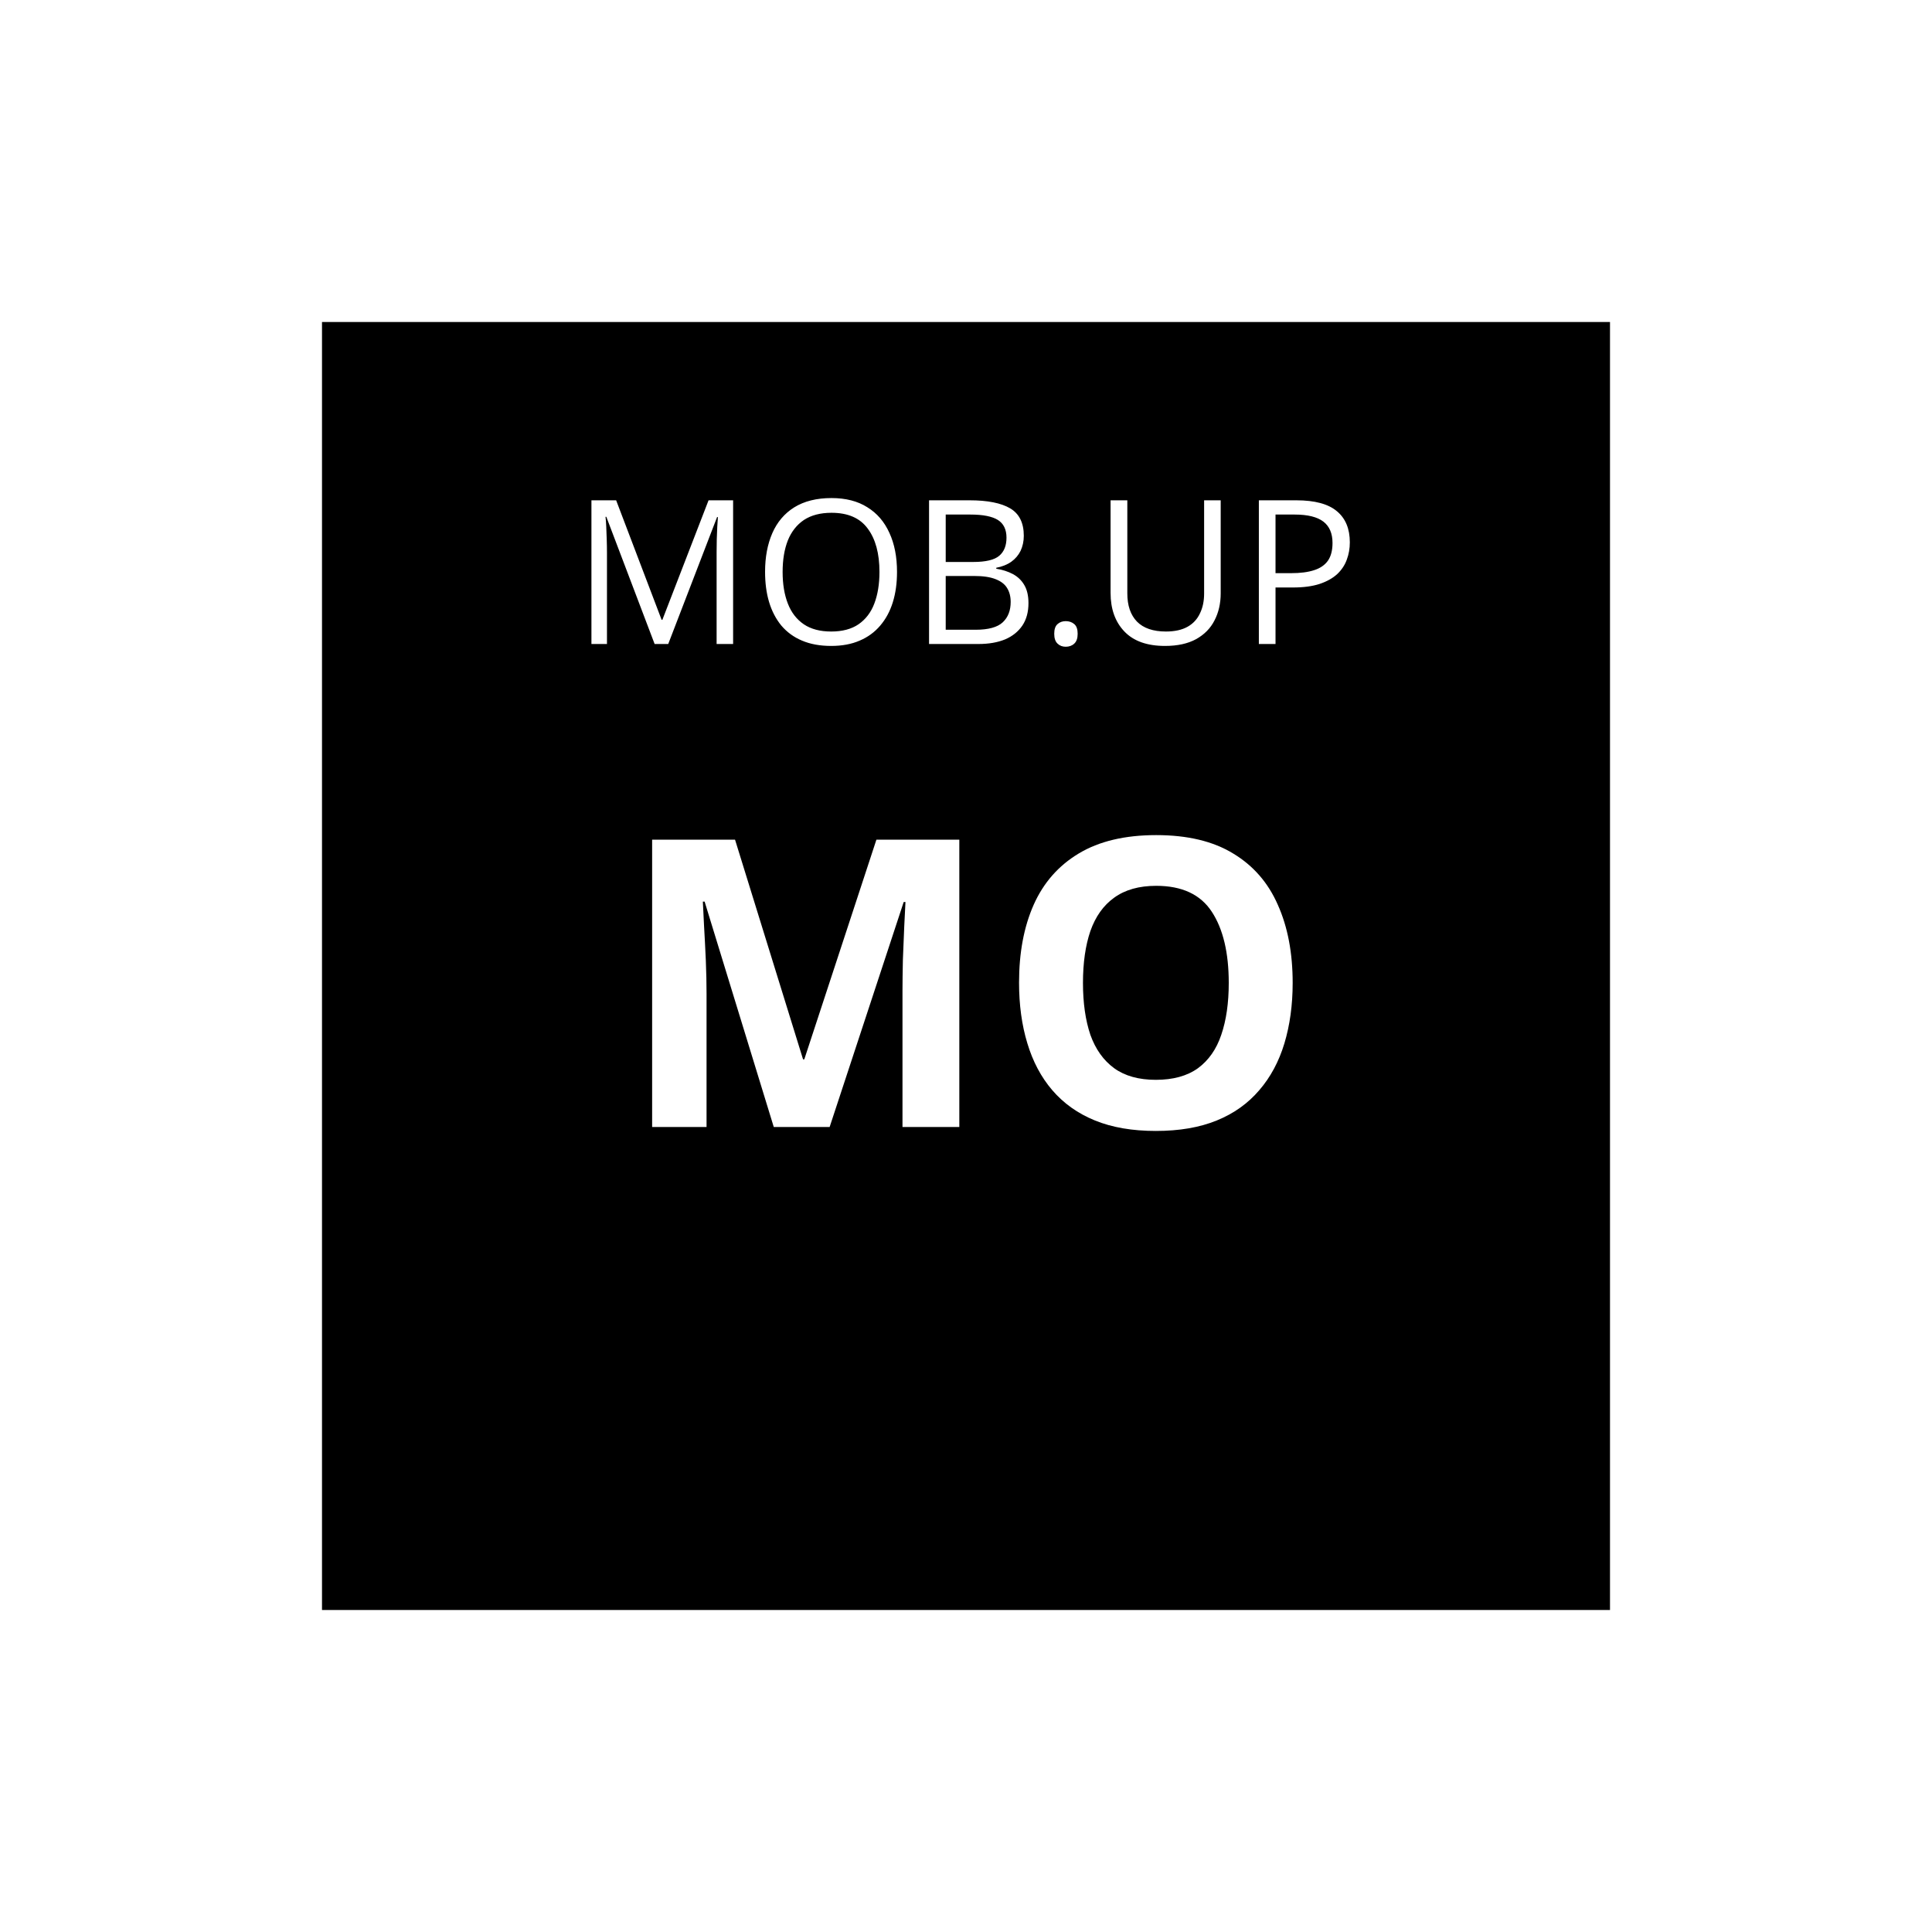 <svg viewBox="0 0 24 24" fill="none" xmlns="http://www.w3.org/2000/svg">
<path fill-rule="evenodd" clip-rule="evenodd" d="M20 4H4V20H20V4ZM11.091 7.481C11.126 7.368 11.143 7.243 11.143 7.105C11.143 6.919 11.112 6.757 11.049 6.621C10.987 6.483 10.896 6.376 10.774 6.301C10.654 6.225 10.505 6.187 10.329 6.187C10.144 6.187 9.99 6.226 9.867 6.302C9.745 6.378 9.654 6.486 9.594 6.623C9.534 6.761 9.504 6.92 9.504 7.103C9.504 7.24 9.52 7.366 9.554 7.479C9.588 7.592 9.639 7.689 9.706 7.771C9.775 7.852 9.86 7.915 9.963 7.958C10.066 8.002 10.187 8.024 10.325 8.024C10.46 8.024 10.578 8.002 10.679 7.958C10.781 7.915 10.866 7.852 10.934 7.772C11.004 7.69 11.056 7.594 11.091 7.481ZM9.787 7.498C9.744 7.388 9.722 7.257 9.722 7.105C9.722 6.953 9.744 6.822 9.787 6.713C9.831 6.604 9.898 6.519 9.987 6.459C10.077 6.4 10.191 6.37 10.329 6.37C10.533 6.37 10.683 6.435 10.779 6.566C10.876 6.695 10.925 6.875 10.925 7.105C10.925 7.257 10.903 7.388 10.861 7.498C10.819 7.609 10.753 7.694 10.665 7.755C10.577 7.815 10.463 7.845 10.325 7.845C10.188 7.845 10.074 7.815 9.985 7.755C9.896 7.694 9.83 7.609 9.787 7.498ZM7.532 6.42L8.132 8H8.301L8.908 6.423H8.918C8.915 6.458 8.913 6.499 8.91 6.547C8.908 6.595 8.906 6.645 8.904 6.699C8.903 6.752 8.902 6.805 8.902 6.857V8H9.107V6.215H8.802L8.228 7.7H8.219L7.654 6.215H7.347V8H7.54V6.872C7.54 6.813 7.539 6.756 7.537 6.7C7.535 6.643 7.533 6.59 7.531 6.542C7.529 6.494 7.526 6.454 7.522 6.42H7.532ZM11.541 6.215H12.046C12.269 6.215 12.437 6.249 12.549 6.315C12.662 6.382 12.718 6.496 12.718 6.656C12.718 6.725 12.704 6.787 12.678 6.843C12.651 6.897 12.613 6.942 12.563 6.978C12.512 7.014 12.45 7.039 12.376 7.053V7.065C12.454 7.077 12.523 7.1 12.584 7.132C12.644 7.165 12.691 7.21 12.725 7.269C12.759 7.327 12.776 7.402 12.776 7.492C12.776 7.602 12.751 7.695 12.7 7.771C12.649 7.846 12.577 7.904 12.485 7.943C12.392 7.981 12.282 8 12.155 8H11.541V6.215ZM11.748 6.981H12.09C12.246 6.981 12.353 6.955 12.413 6.904C12.473 6.853 12.503 6.778 12.503 6.679C12.503 6.577 12.467 6.504 12.396 6.459C12.325 6.415 12.212 6.392 12.056 6.392H11.748V6.981ZM11.748 7.155V7.823H12.12C12.278 7.823 12.391 7.792 12.457 7.73C12.523 7.668 12.555 7.583 12.555 7.478C12.555 7.41 12.54 7.352 12.51 7.304C12.481 7.256 12.433 7.22 12.366 7.194C12.3 7.168 12.212 7.155 12.101 7.155H11.748ZM13.138 7.752C13.11 7.776 13.096 7.816 13.096 7.873C13.096 7.929 13.11 7.97 13.138 7.996C13.165 8.022 13.199 8.034 13.239 8.034C13.28 8.034 13.316 8.022 13.344 7.996C13.373 7.97 13.387 7.929 13.387 7.873C13.387 7.816 13.373 7.776 13.344 7.752C13.316 7.728 13.28 7.716 13.239 7.716C13.199 7.716 13.165 7.728 13.138 7.752ZM15.164 6.215V7.37C15.164 7.496 15.138 7.609 15.087 7.707C15.037 7.806 14.96 7.883 14.858 7.94C14.755 7.996 14.627 8.024 14.472 8.024C14.251 8.024 14.083 7.965 13.968 7.845C13.853 7.725 13.796 7.565 13.796 7.365V6.215H14.004V7.371C14.004 7.523 14.044 7.639 14.124 7.722C14.205 7.804 14.325 7.845 14.484 7.845C14.593 7.845 14.682 7.825 14.752 7.786C14.822 7.747 14.873 7.691 14.906 7.62C14.941 7.549 14.958 7.466 14.958 7.373V6.215H15.164ZM16.608 6.351C16.502 6.261 16.334 6.215 16.104 6.215H15.638V8H15.845V7.298H16.062C16.193 7.298 16.303 7.283 16.392 7.254C16.482 7.224 16.555 7.183 16.611 7.132C16.666 7.08 16.706 7.02 16.73 6.953C16.756 6.884 16.768 6.812 16.768 6.737C16.768 6.569 16.715 6.44 16.608 6.351ZM15.845 6.392H16.084C16.246 6.392 16.364 6.422 16.44 6.48C16.515 6.538 16.553 6.626 16.553 6.745C16.553 6.836 16.534 6.91 16.496 6.965C16.458 7.019 16.4 7.059 16.324 7.083C16.248 7.108 16.153 7.12 16.039 7.12H15.845V6.392ZM9.612 14L8.753 11.2H8.731L8.746 11.502C8.754 11.636 8.761 11.778 8.768 11.93C8.774 12.081 8.777 12.218 8.777 12.34V14H8.101V10.431H9.131L9.976 13.16H9.991L10.887 10.431H11.917V14H11.211V12.31C11.211 12.198 11.213 12.069 11.216 11.922C11.221 11.776 11.227 11.637 11.233 11.505L11.248 11.205H11.226L10.306 14H9.612ZM15.955 12.962C16.023 12.736 16.058 12.486 16.058 12.21C16.058 11.839 15.997 11.516 15.874 11.241C15.754 10.966 15.569 10.753 15.318 10.602C15.069 10.45 14.751 10.374 14.363 10.374C13.974 10.374 13.654 10.45 13.401 10.602C13.149 10.753 12.962 10.966 12.84 11.241C12.719 11.515 12.659 11.836 12.659 12.206C12.659 12.482 12.693 12.734 12.762 12.96C12.83 13.186 12.933 13.381 13.072 13.543C13.212 13.706 13.388 13.832 13.602 13.919C13.815 14.006 14.067 14.049 14.358 14.049C14.65 14.049 14.902 14.006 15.115 13.919C15.329 13.832 15.504 13.706 15.643 13.543C15.783 13.381 15.887 13.187 15.955 12.962ZM13.545 12.855C13.484 12.674 13.453 12.46 13.453 12.21C13.453 11.96 13.484 11.745 13.545 11.566C13.609 11.385 13.707 11.247 13.841 11.151C13.976 11.053 14.15 11.004 14.363 11.004C14.684 11.004 14.914 11.112 15.054 11.327C15.194 11.541 15.264 11.836 15.264 12.21C15.264 12.46 15.233 12.674 15.171 12.855C15.111 13.034 15.014 13.172 14.881 13.27C14.747 13.366 14.573 13.414 14.358 13.414C14.147 13.414 13.974 13.366 13.841 13.27C13.707 13.172 13.609 13.034 13.545 12.855Z" fill="black"/>
</svg>
